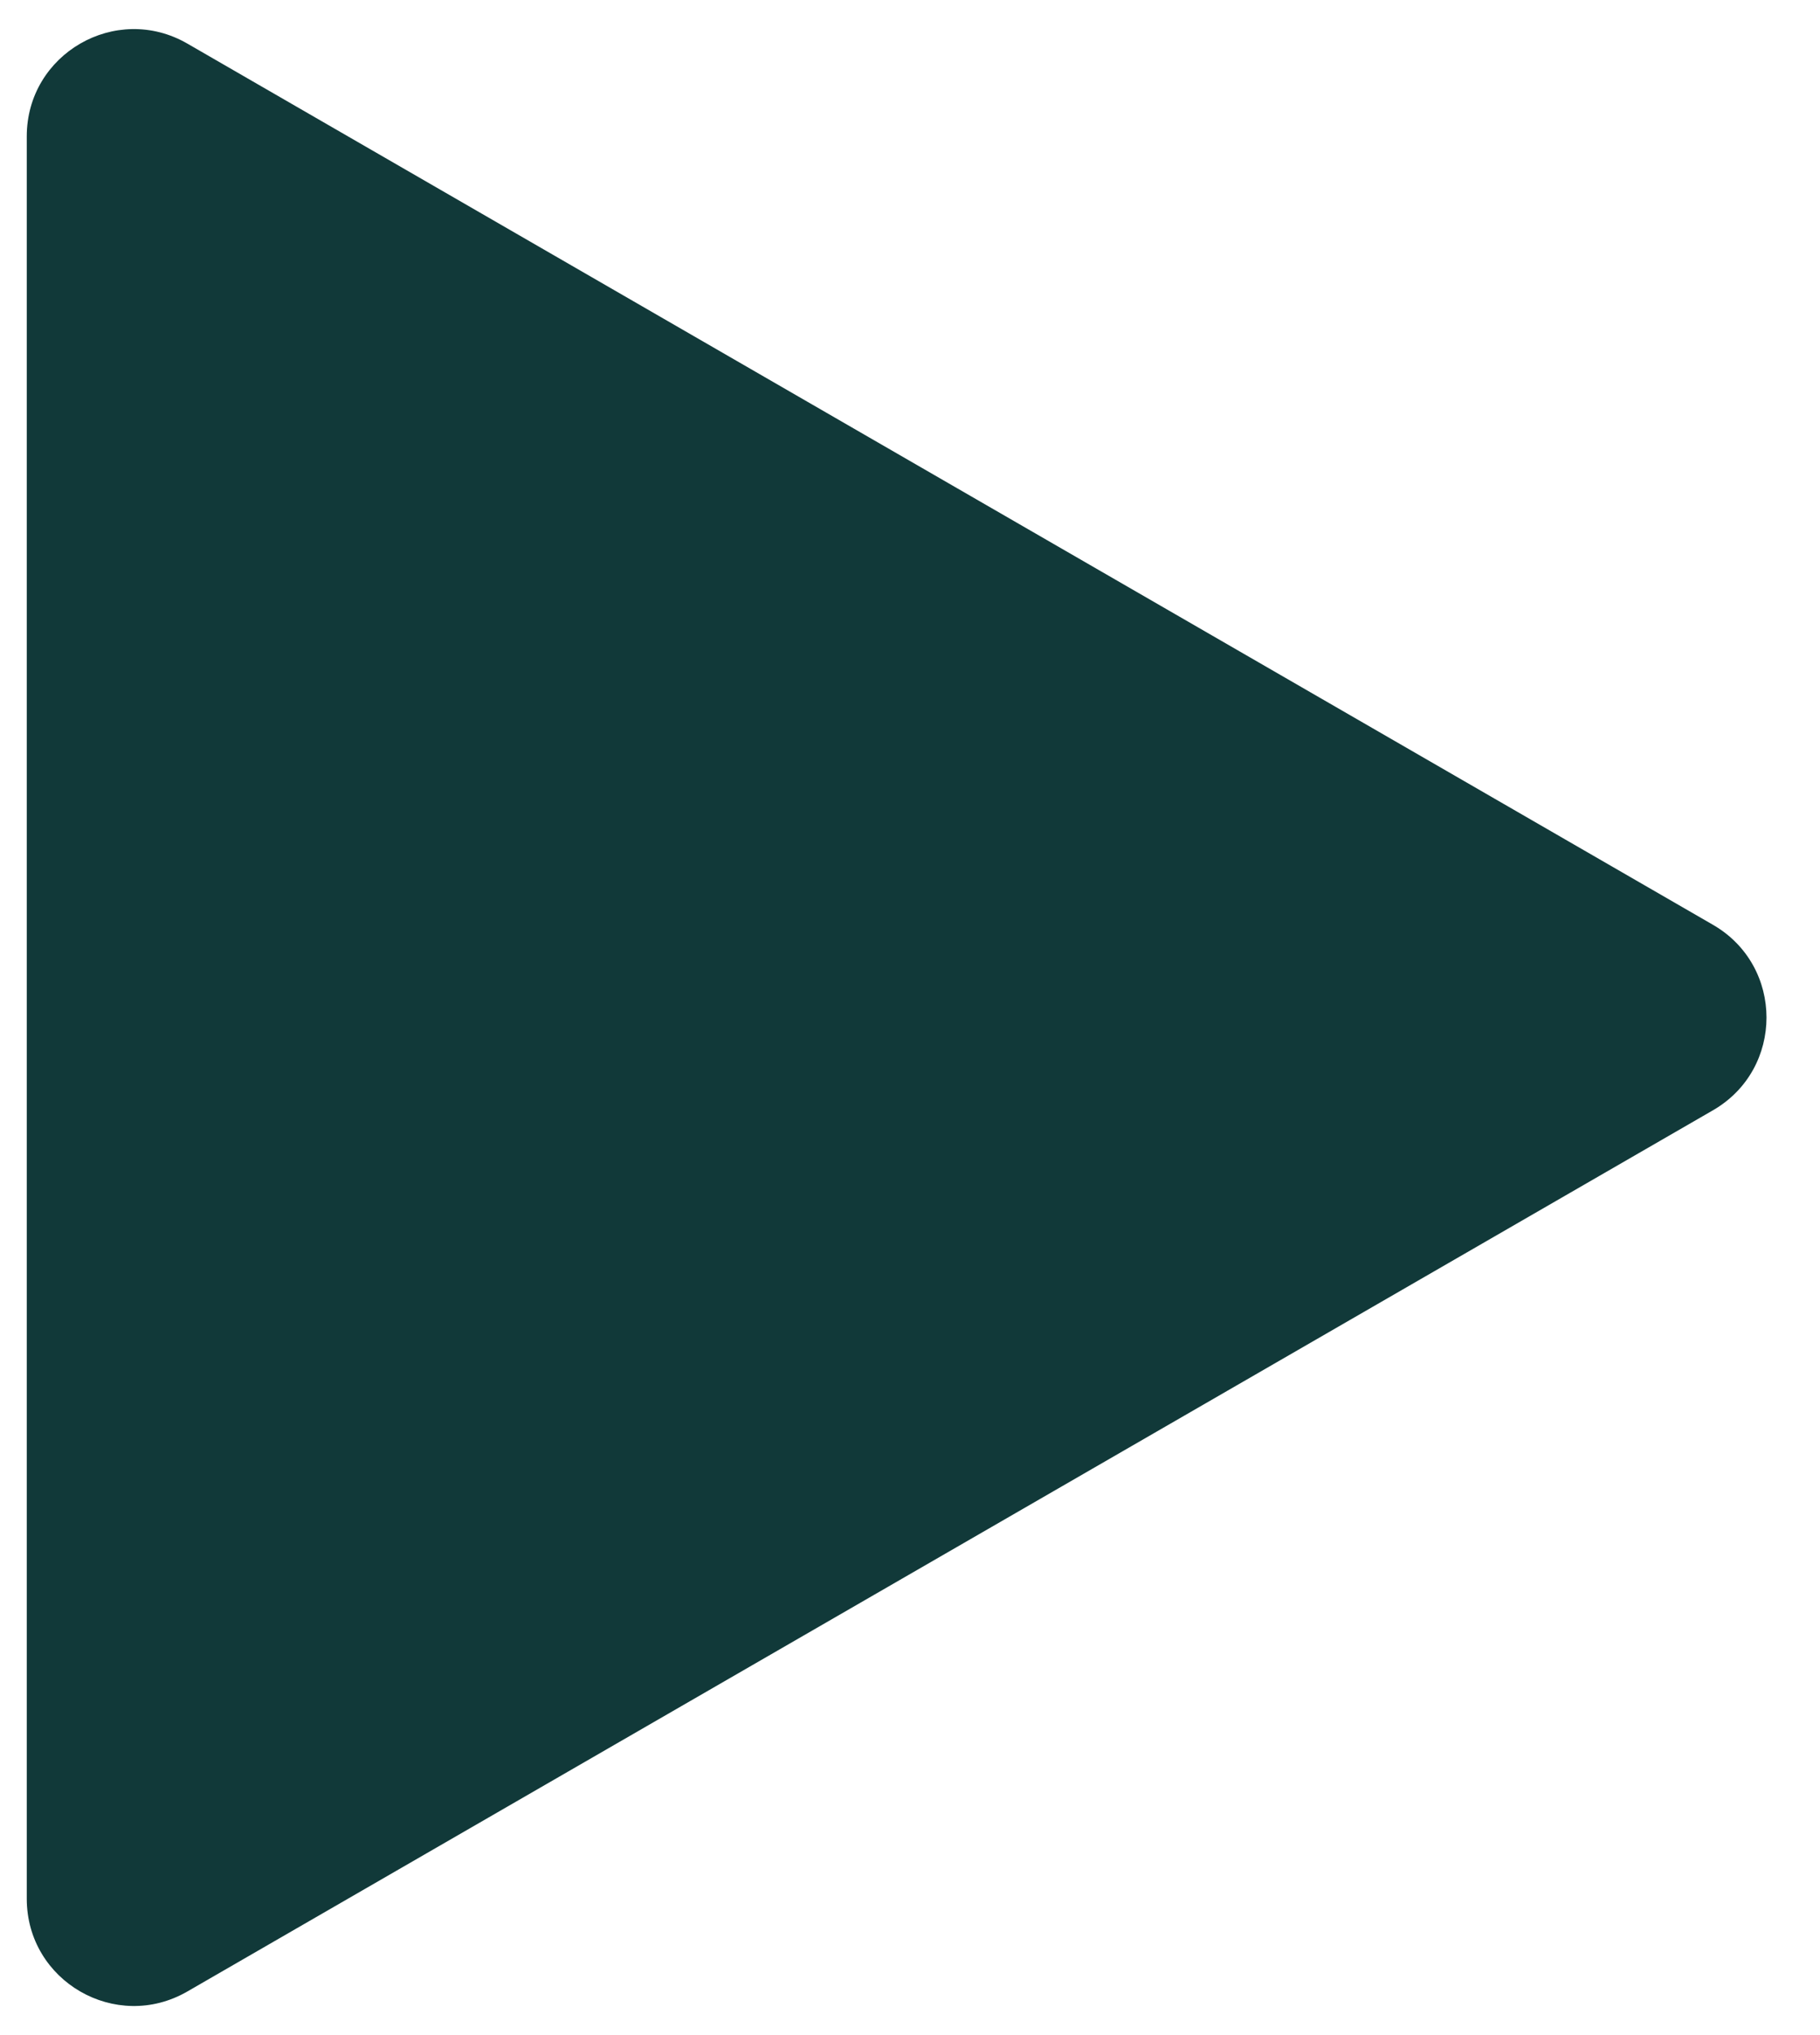 <svg width="17" height="19" viewBox="0 0 17 19" fill="none" xmlns="http://www.w3.org/2000/svg">
<path d="M16 8.634C16.667 9.019 16.667 9.981 16 10.366L1.75 18.593C1.083 18.978 0.25 18.497 0.25 17.727V1.273C0.25 0.503 1.083 0.022 1.75 0.407L16 8.634Z" fill="#113939"/>
</svg>
